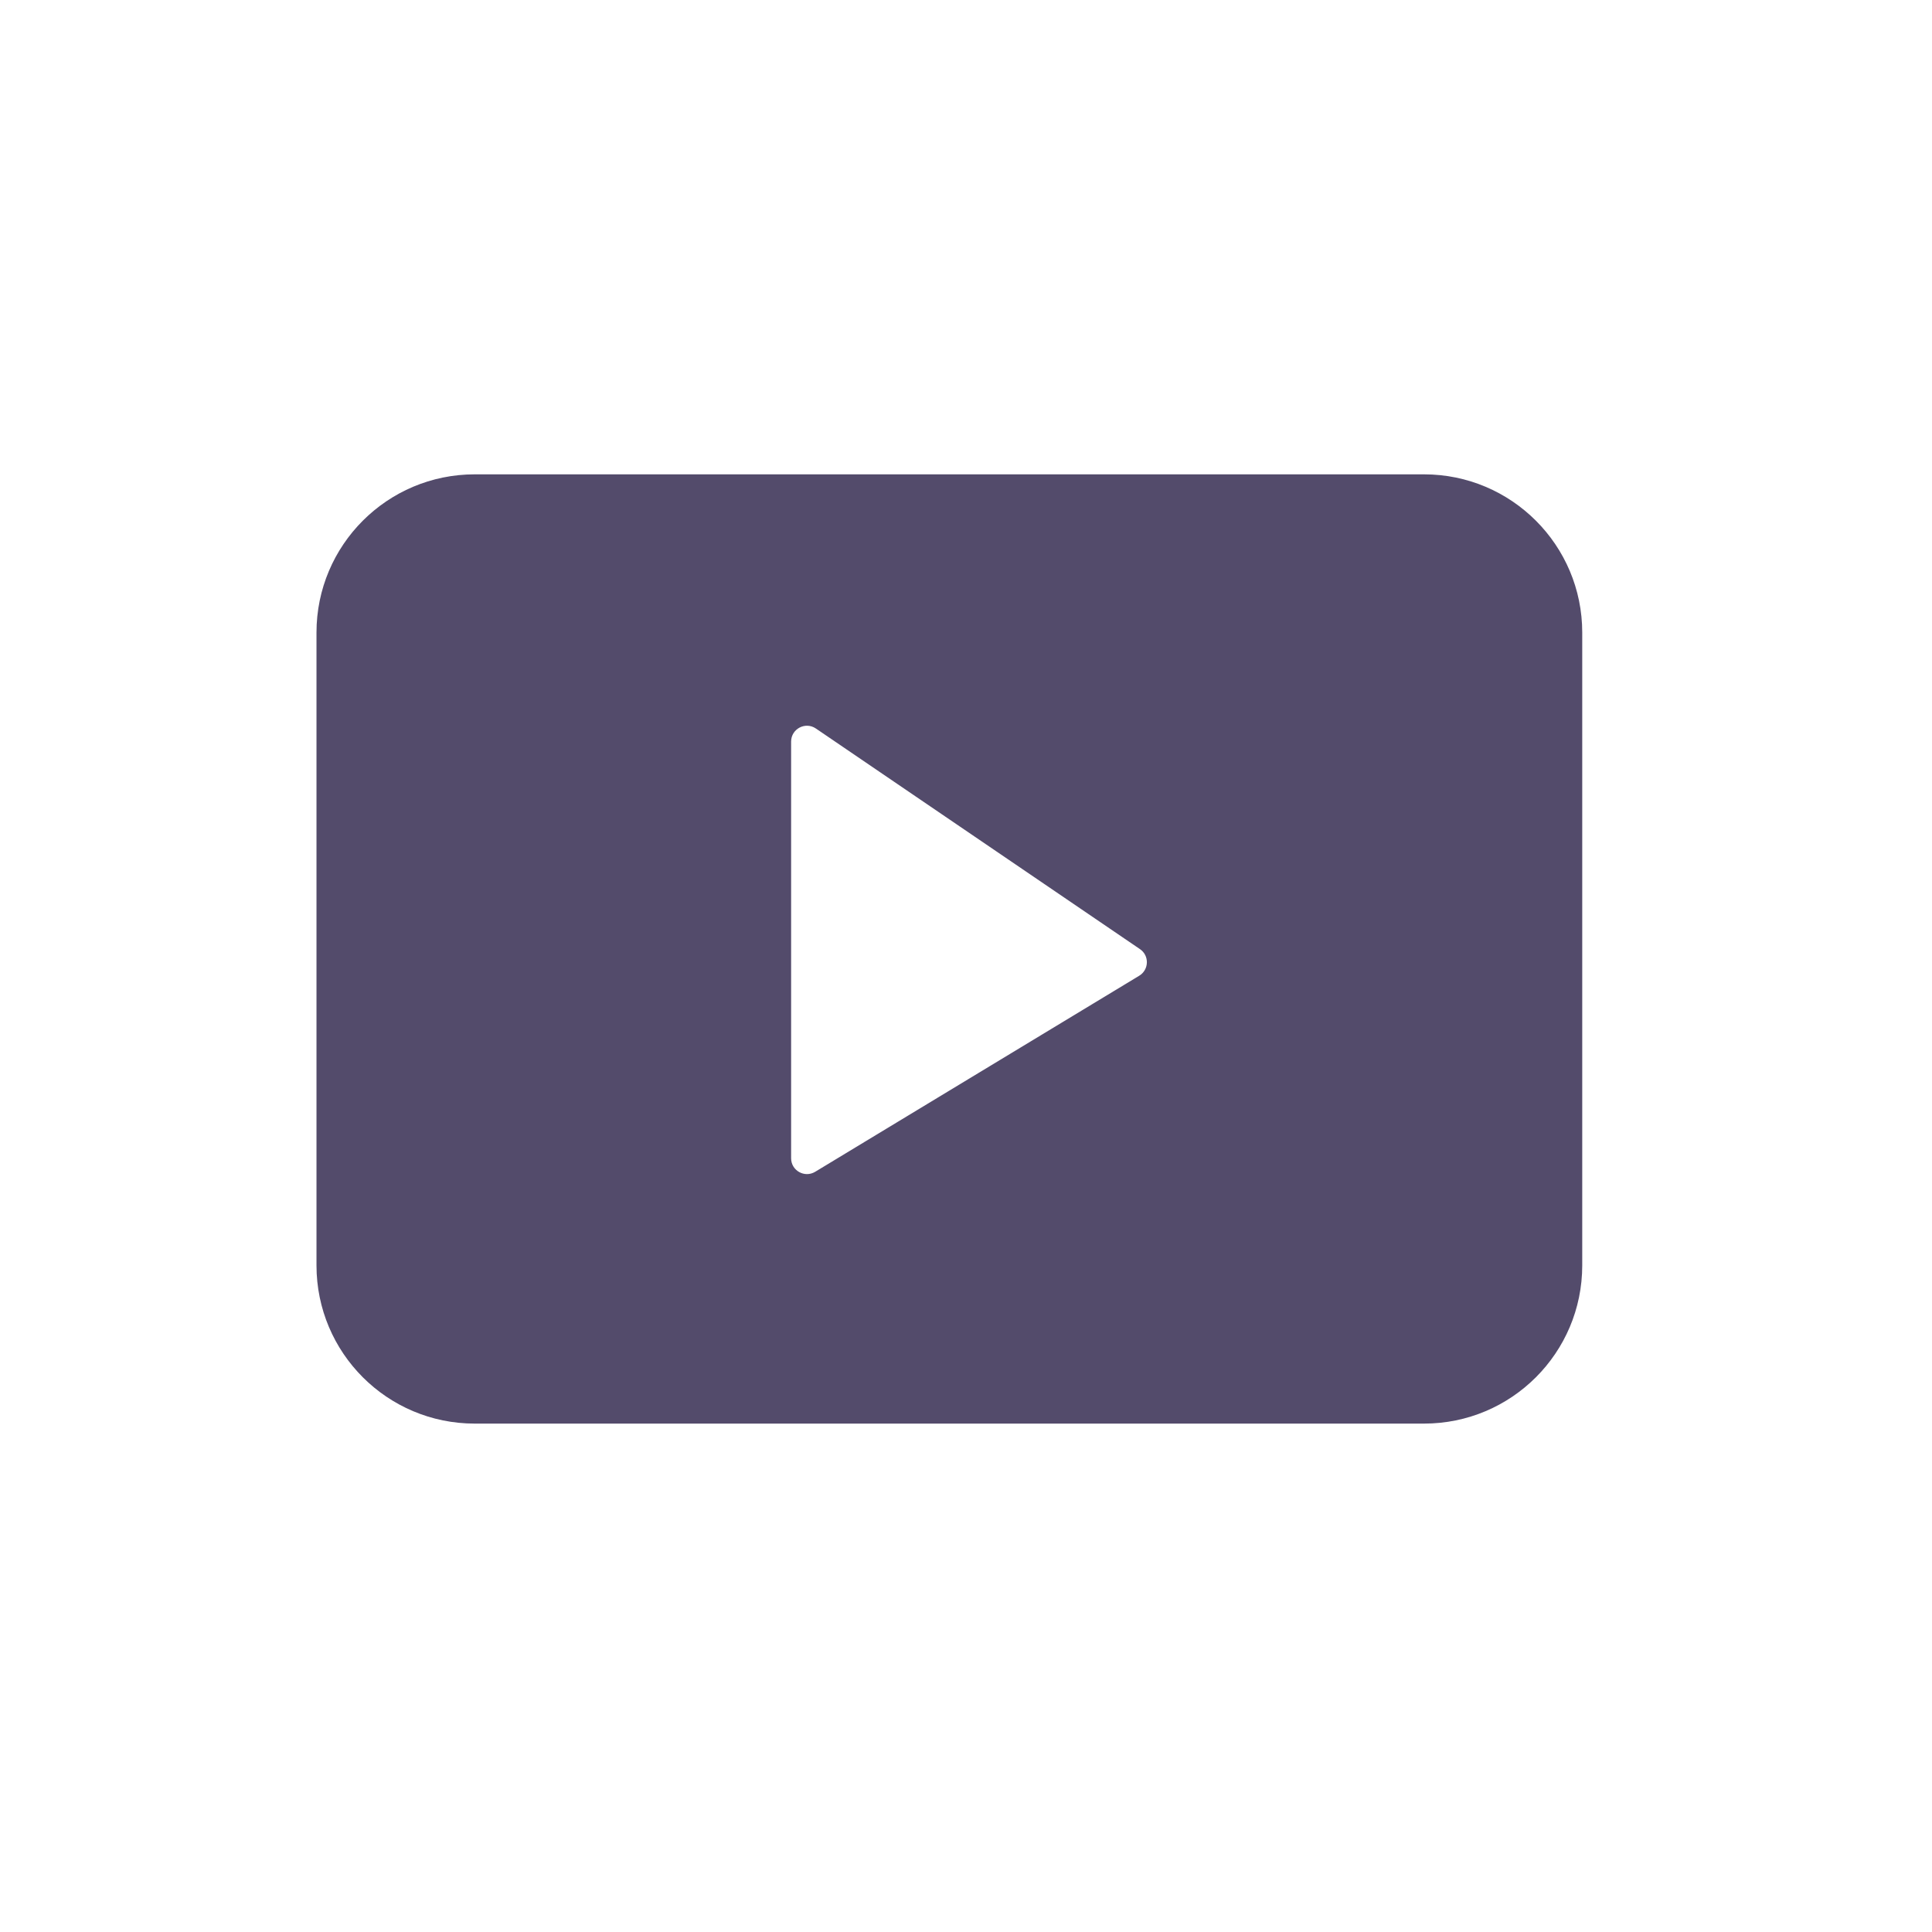 <svg width="27" height="27" viewBox="0 0 27 27" fill="none" xmlns="http://www.w3.org/2000/svg">
<path fill-rule="evenodd" clip-rule="evenodd" d="M6.634 6.629C5.413 6.629 4.423 7.619 4.423 8.84V17.684C4.423 18.906 5.413 19.895 6.634 19.895H19.901C21.122 19.895 22.112 18.906 22.112 17.684V8.84C22.112 7.619 21.122 6.629 19.901 6.629H6.634ZM11.392 16.376L15.921 13.636C16.059 13.552 16.064 13.354 15.931 13.264L11.402 10.181C11.255 10.081 11.056 10.186 11.056 10.364V16.187C11.056 16.359 11.244 16.465 11.392 16.376Z" fill="#534B6B"/>
</svg>
